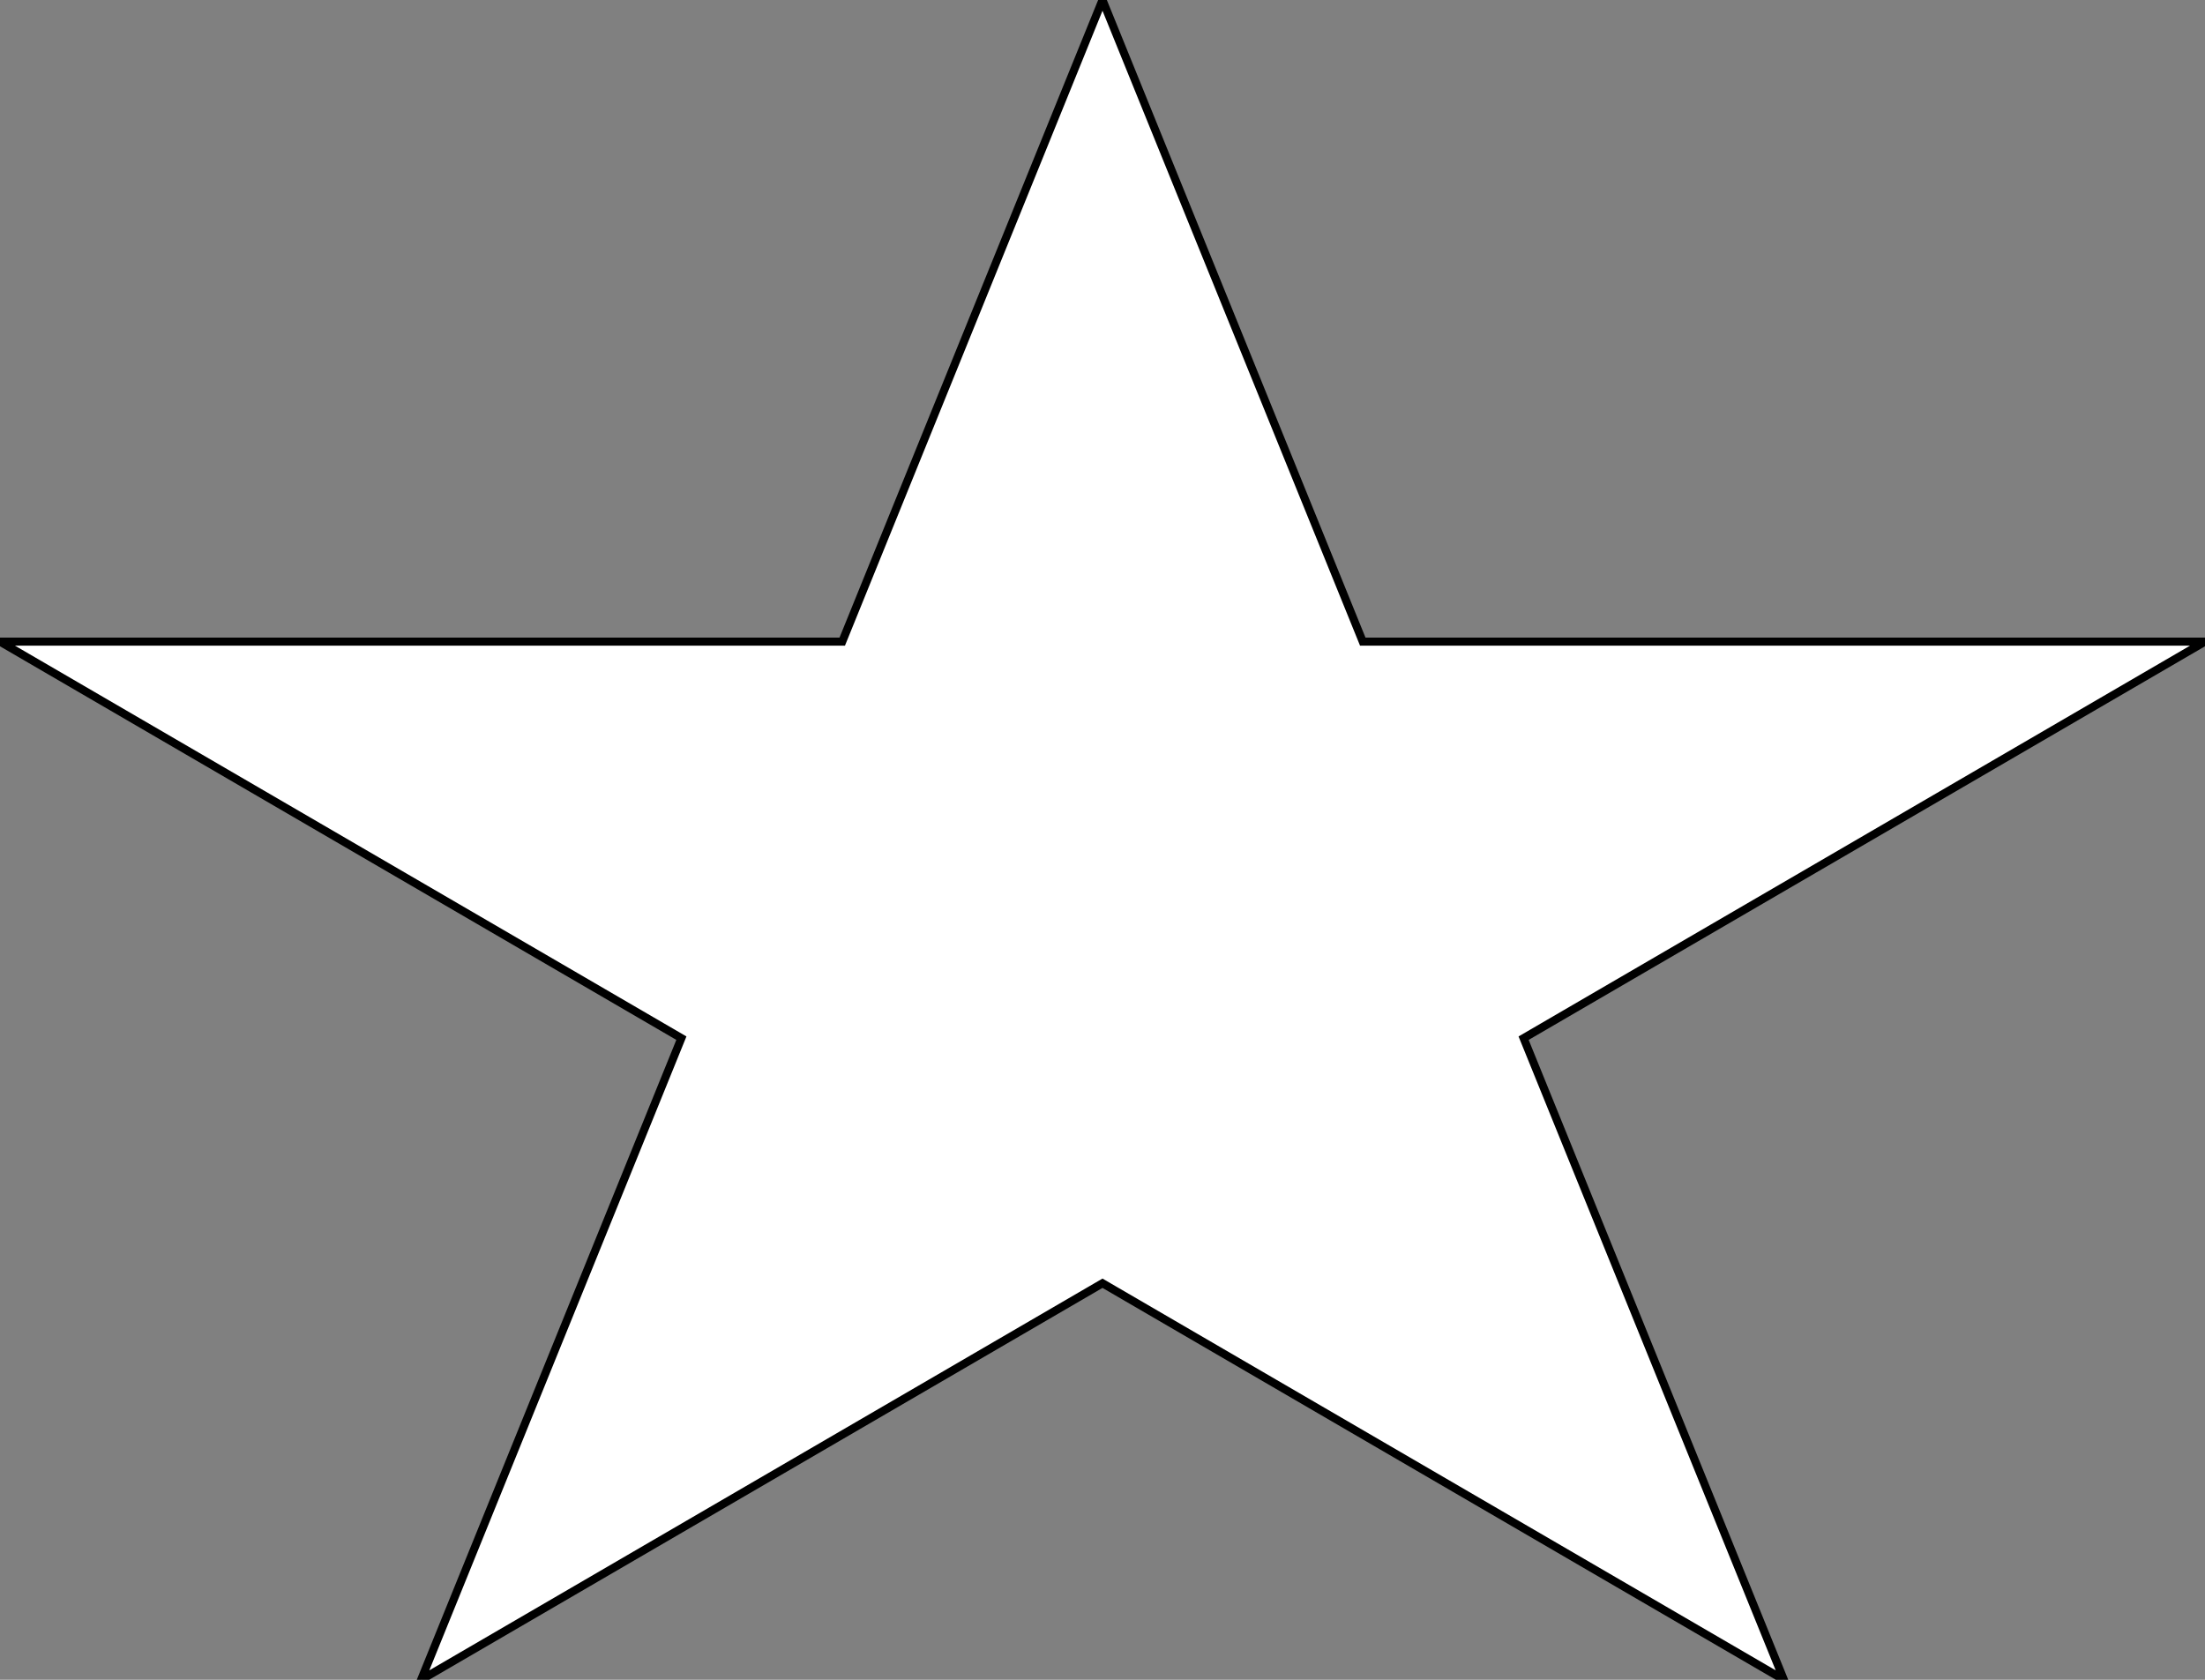 <svg width="273" height="208" xmlns="http://www.w3.org/2000/svg">
 <rect width="100%" height="100%" fill="#808080" stroke="none"/>
 <g id="Layer_1">
  <title>Layer 1</title>
  <path id="svg_1" d="m0,79.449l104.277,0l32.223,-79.449l32.223,79.449l104.277,0l-84.362,49.102l32.224,79.449l-84.362,-49.103l-84.362,49.103l32.224,-79.449l-84.362,-49.102l-0,0z" stroke="#000" fill="#fff"/>
 </g>

</svg>